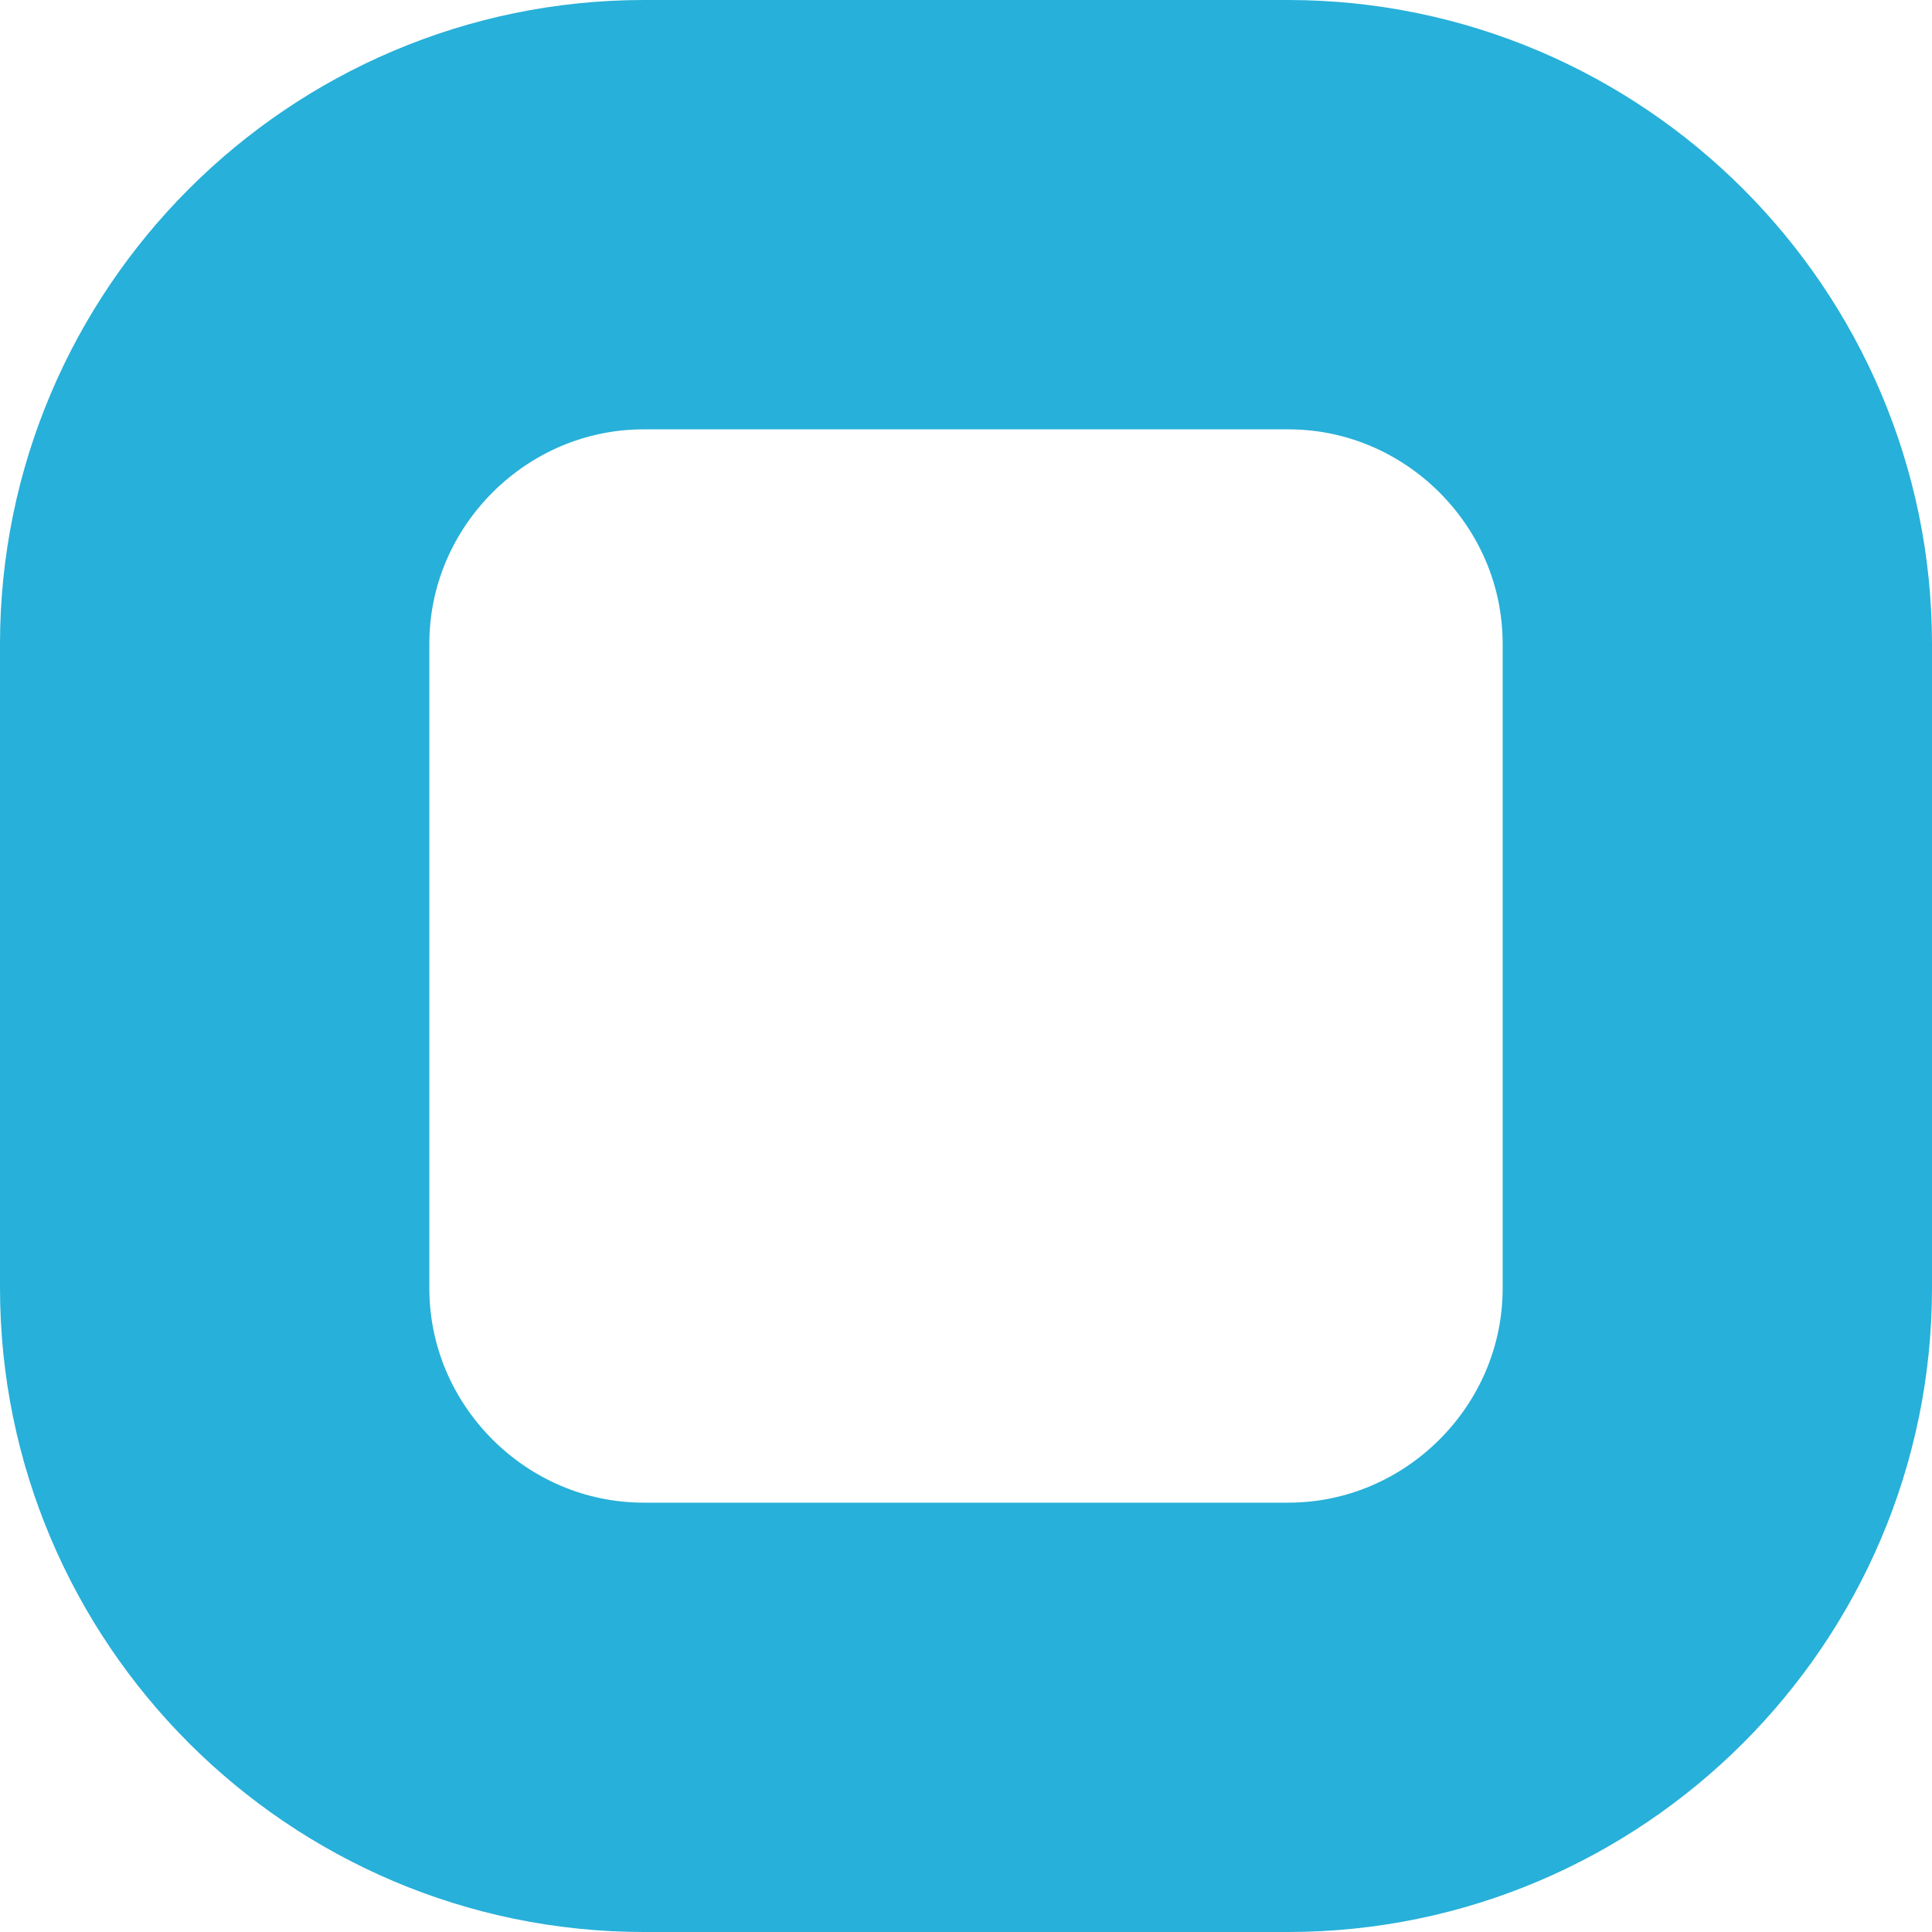 <?xml version="1.0" encoding="UTF-8" standalone="no"?>
<!-- Created with Inkscape (http://www.inkscape.org/) -->

<svg
   xmlns:dc="http://purl.org/dc/elements/1.1/"
   xmlns:cc="http://creativecommons.org/ns#"
   xmlns:rdf="http://www.w3.org/1999/02/22-rdf-syntax-ns#"
   xmlns:svg="http://www.w3.org/2000/svg"
   xmlns="http://www.w3.org/2000/svg"
   version="1.1"
   width="9"
   height="9"
   id="svg17768">
  <defs
     id="defs17770" />
  <path
     d="M 3,1 C 1.899,1 1,1.899 1,3 L 1,6 C 1,7.101 1.899,8 3,8 L 6,8 C 7.101,8 8,7.101 8,6 L 8,3 C 8,1.899 7.101,1 6,1 z"
     id="path8898"
     style="fill:none;stroke:#27b0d9;stroke-width:2;stroke-miterlimit:4;stroke-opacity:1;stroke-dasharray:none" />
</svg>
